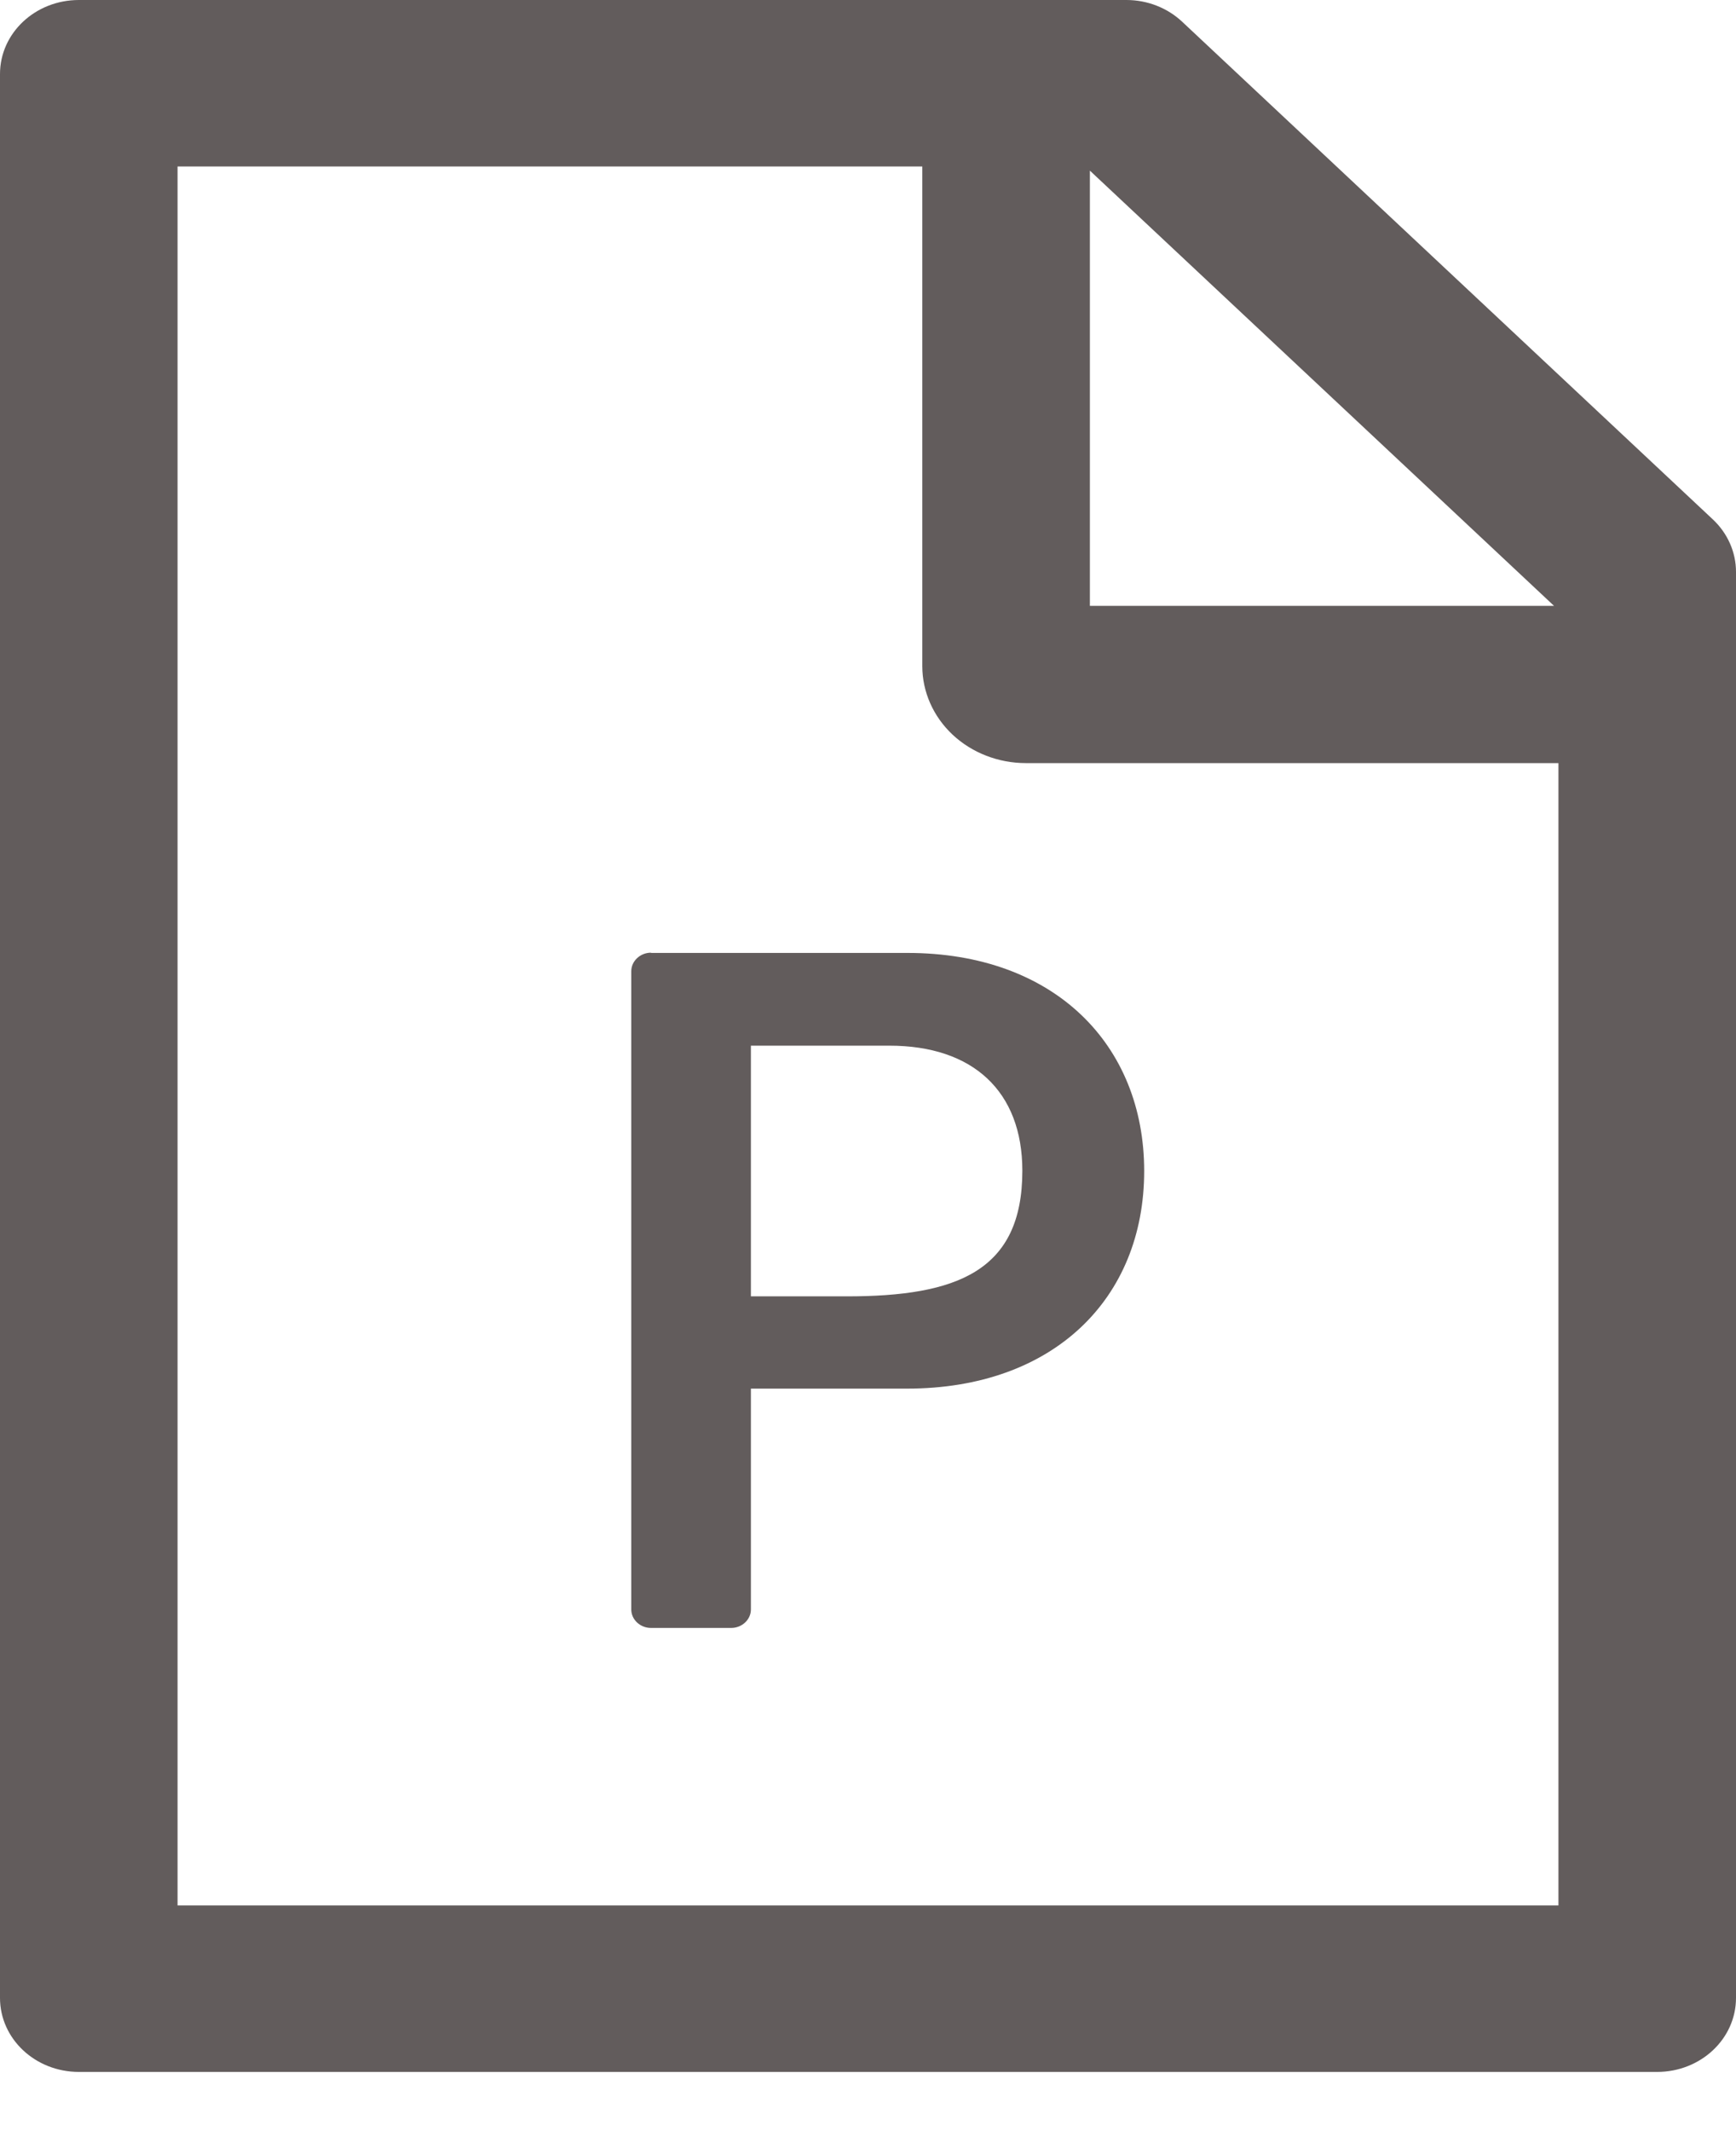 <svg width="22" height="27" viewBox="0 0 22 27" fill="none" xmlns="http://www.w3.org/2000/svg">
<path d="M8.25 12.07C8.113 12.07 8 12.176 8 12.305V20.391C8 20.52 8.113 20.625 8.25 20.625H9.266C9.403 20.625 9.516 20.52 9.516 20.391V17.593H11.494C13.35 17.593 14.5 16.453 14.5 14.836C14.5 13.239 13.366 12.073 11.5 12.073H8.25V12.07ZM12.956 14.833C12.956 16.105 12.128 16.424 10.731 16.424H9.516V13.248H11.272C12.328 13.248 12.956 13.825 12.956 14.833ZM21.706 6.58L14.981 0.275C14.794 0.1 14.541 0 14.275 0H1C0.447 0 0 0.419 0 0.938V25.312C0 25.831 0.447 26.25 1 26.25H21C21.553 26.25 22 25.831 22 25.312V7.245C22 6.996 21.894 6.756 21.706 6.58ZM19.694 7.676H13.812V2.162L19.694 7.676ZM19.75 24.141H2.25V2.109H11.688V8.438C11.688 8.764 11.826 9.077 12.072 9.308C12.318 9.538 12.652 9.668 13 9.668H19.75V24.141Z" fill="#625C5C"/>
</svg>
